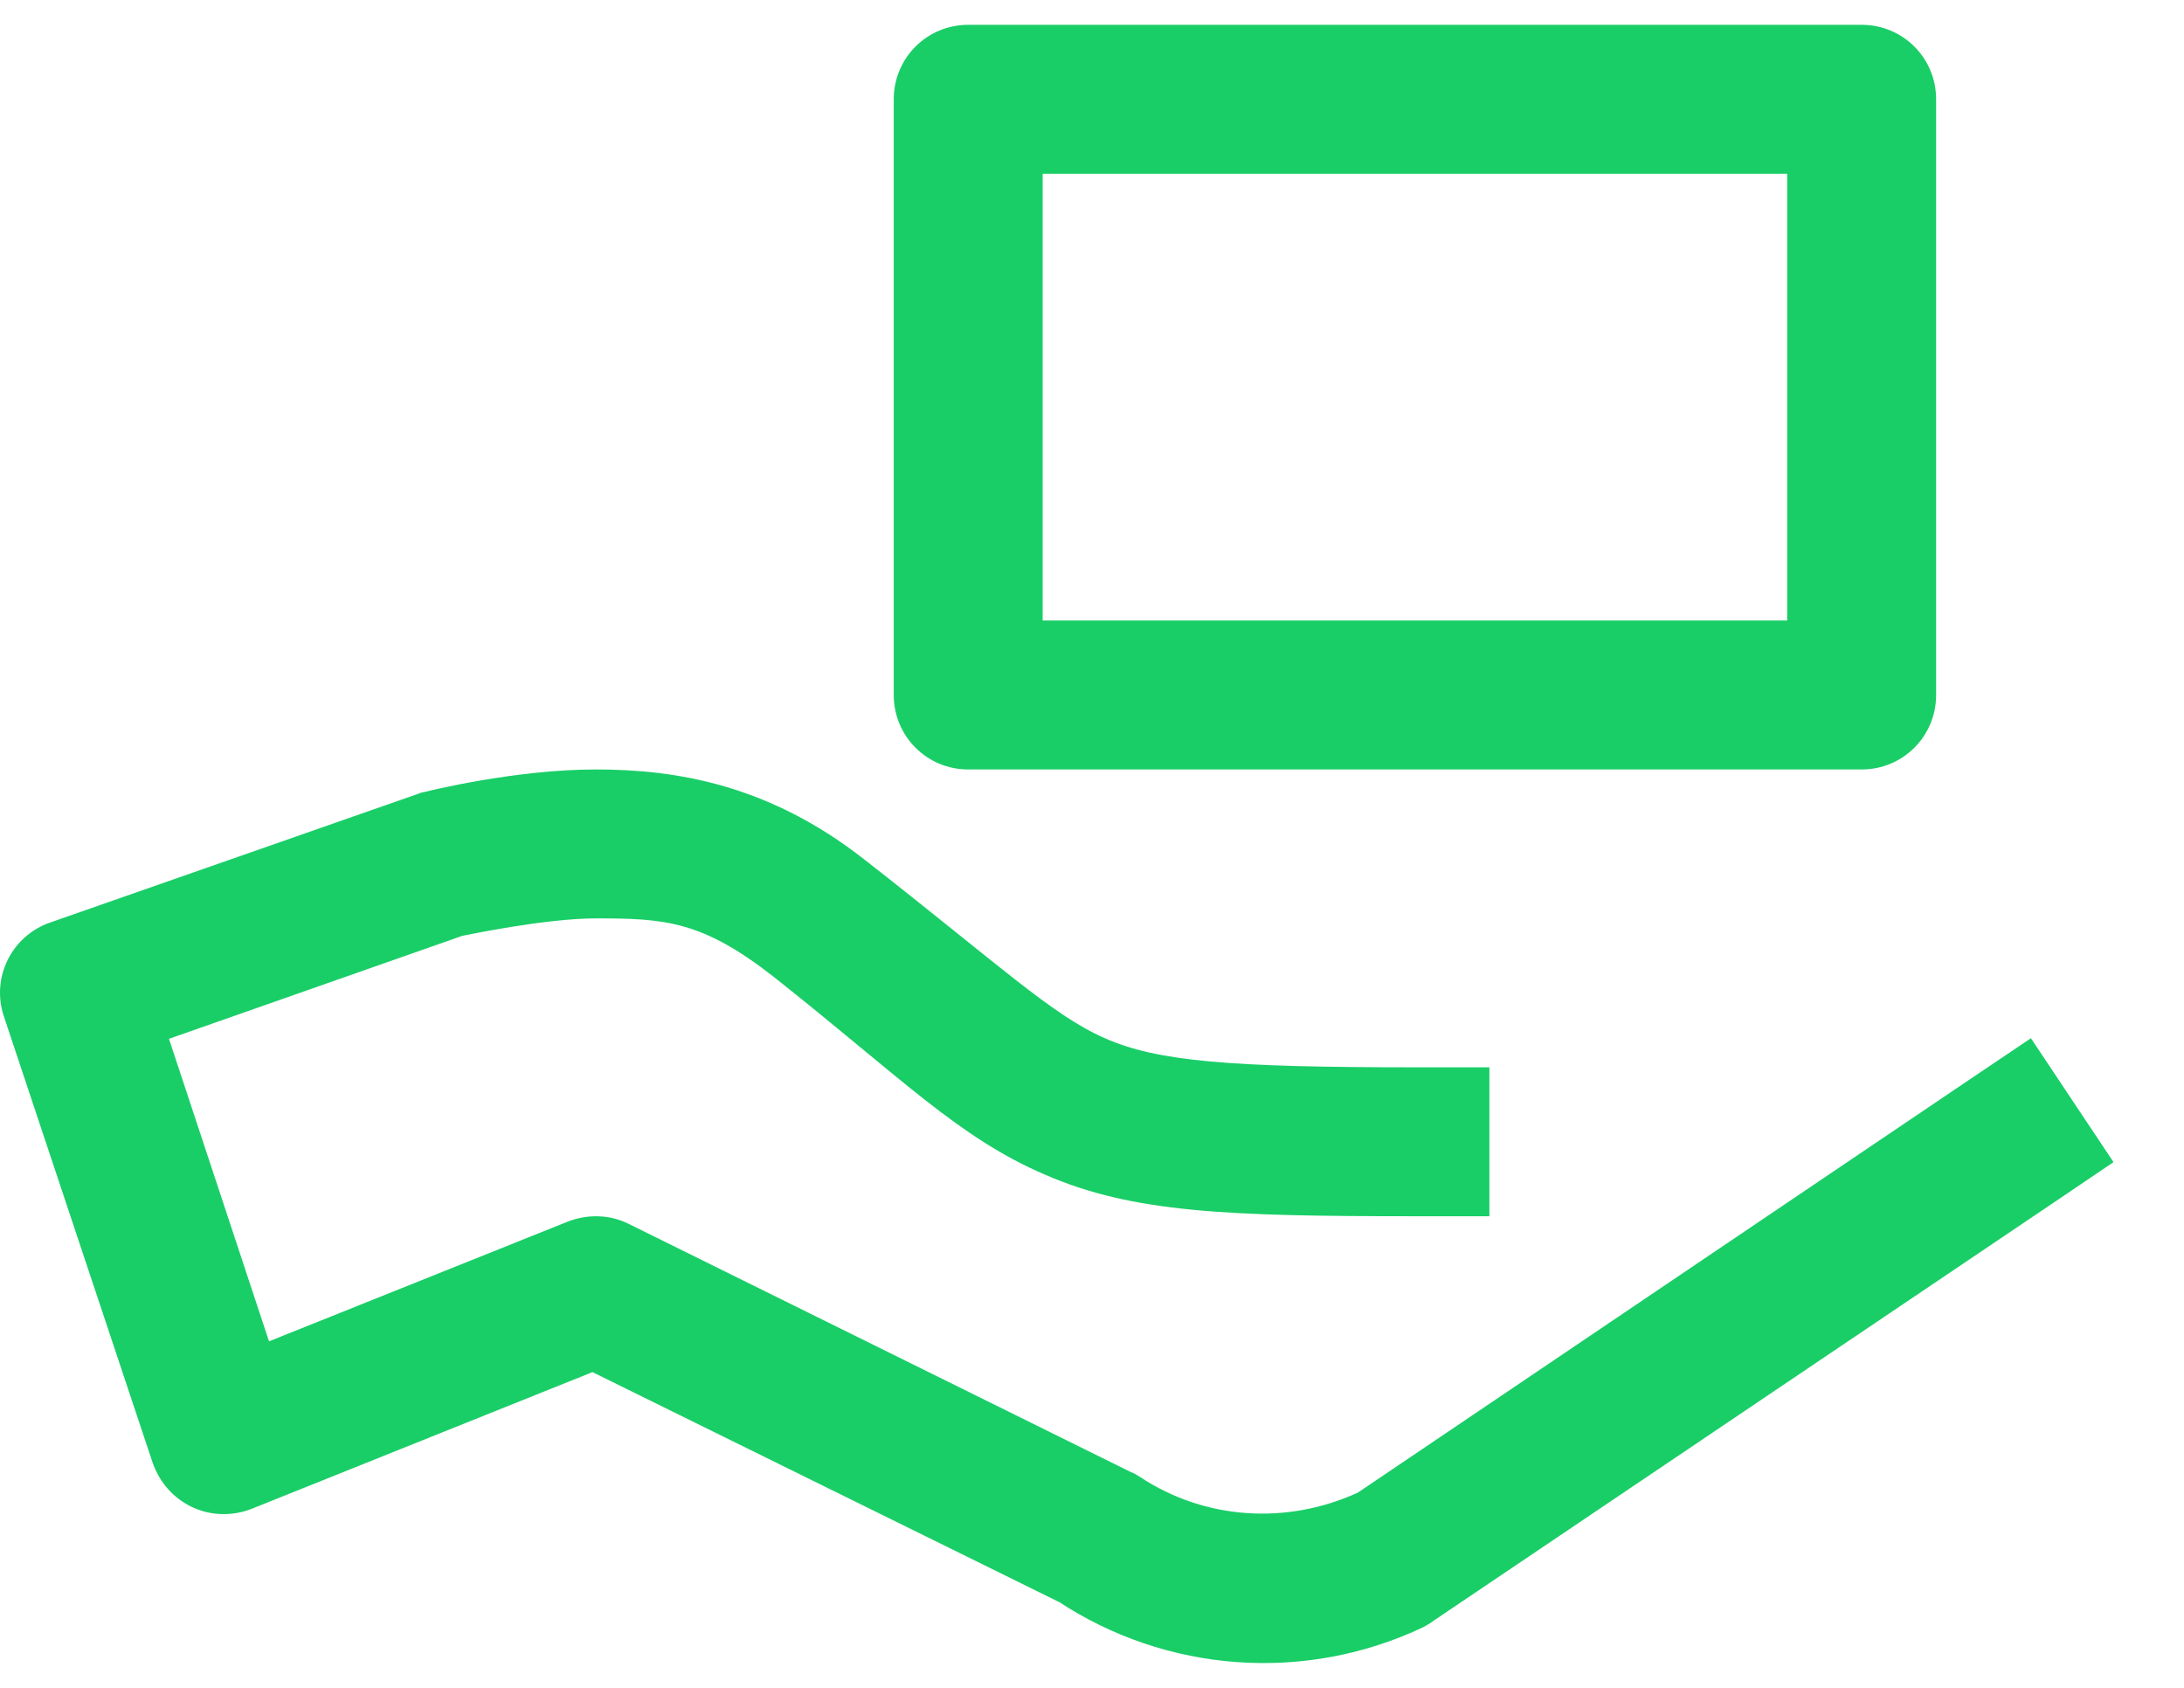 <svg width="22" height="17" viewBox="0 0 22 17" fill="none" xmlns="http://www.w3.org/2000/svg">
<path d="M9.753 0.25C9.337 0.25 9.003 0.584 9.003 1V7C9.003 7.416 9.337 7.75 9.753 7.75H18.753C19.169 7.75 19.503 7.416 19.503 7V1C19.503 0.584 19.169 0.25 18.753 0.25H9.753ZM10.503 1.75H18.003V6.25H10.503V1.75ZM6.003 7.75C5.177 7.75 4.292 7.973 4.292 7.973C4.263 7.979 4.234 7.984 4.21 7.996L0.507 9.291C0.115 9.426 -0.09 9.848 0.038 10.234L1.538 14.734C1.609 14.934 1.749 15.092 1.937 15.18C2.124 15.268 2.341 15.273 2.535 15.197L5.968 13.82L10.738 16.17L10.65 16.123C11.745 16.85 13.146 16.955 14.341 16.387C14.37 16.369 14.406 16.352 14.435 16.328L20.675 12.121L21.29 11.705L20.458 10.457L19.831 10.879L13.679 15.033C12.964 15.361 12.138 15.309 11.482 14.875C11.453 14.857 11.429 14.84 11.394 14.828L6.331 12.326C6.144 12.232 5.921 12.227 5.722 12.303L2.71 13.51L1.702 10.463L4.656 9.426C4.691 9.42 5.488 9.25 6.003 9.25C6.695 9.25 7.07 9.273 7.79 9.836C9.079 10.855 9.654 11.459 10.533 11.834C11.412 12.215 12.367 12.25 14.253 12.25H15.003V10.75H14.253C12.39 10.75 11.658 10.691 11.13 10.457C10.603 10.229 10.052 9.707 8.716 8.664C7.749 7.902 6.812 7.75 6.003 7.75Z" fill="#19CE67"/>
</svg>
